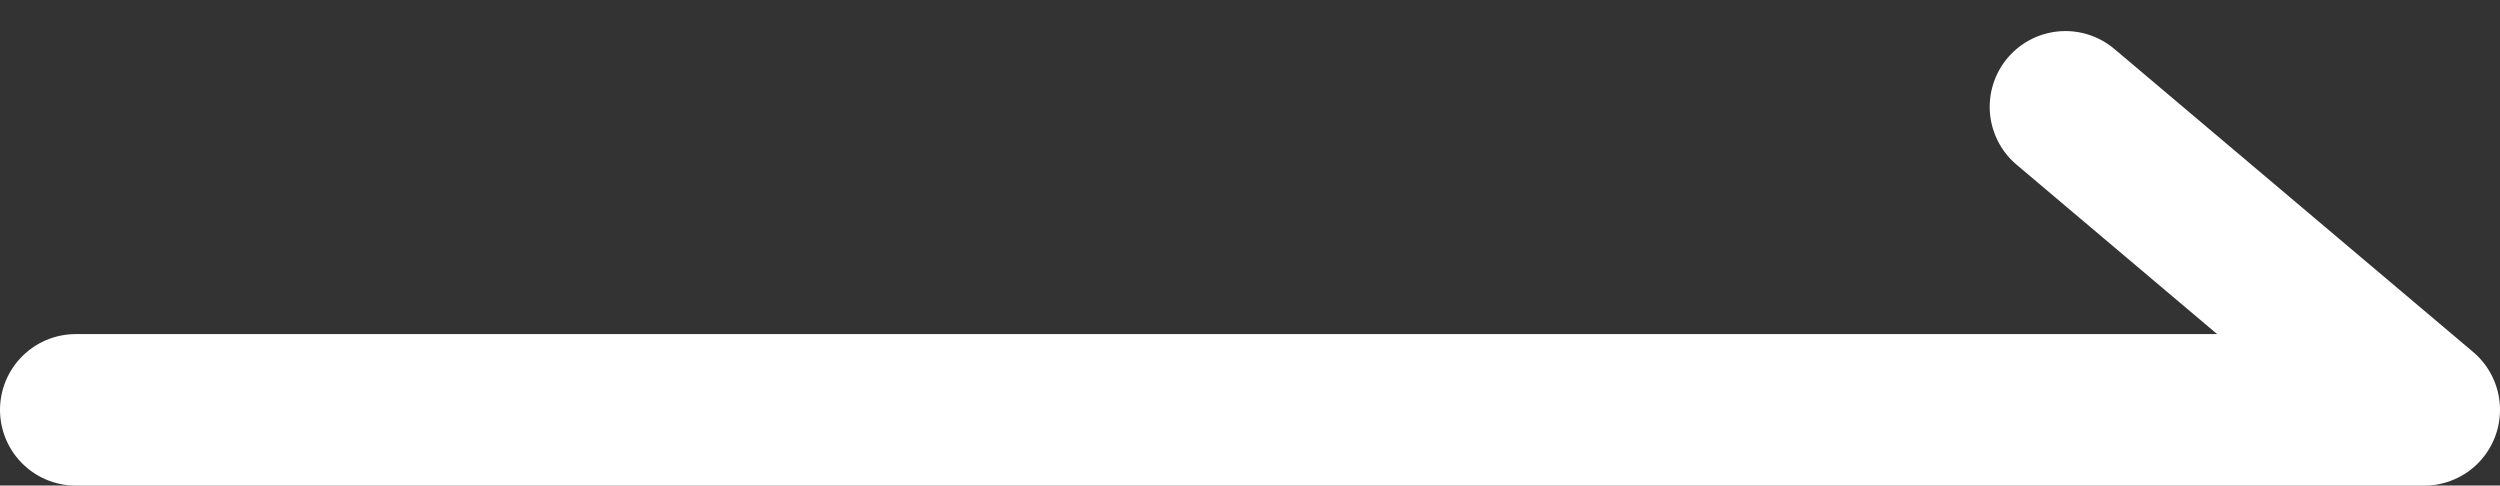 <svg xmlns="http://www.w3.org/2000/svg" width="33" height="6.409" viewBox="0 0 33 6.409">
  <rect x="0" y="0" width="33" height="6.409" fill="#333333" stroke="none"/>
  <path id="パス_54" data-name="パス 54" d="M354.259,4155.266h31l-4.736-4" transform="translate(-353.259 -4149.856)" fill="none" stroke="#fff" stroke-linecap="round" stroke-linejoin="round" stroke-width="2"/>
</svg>
